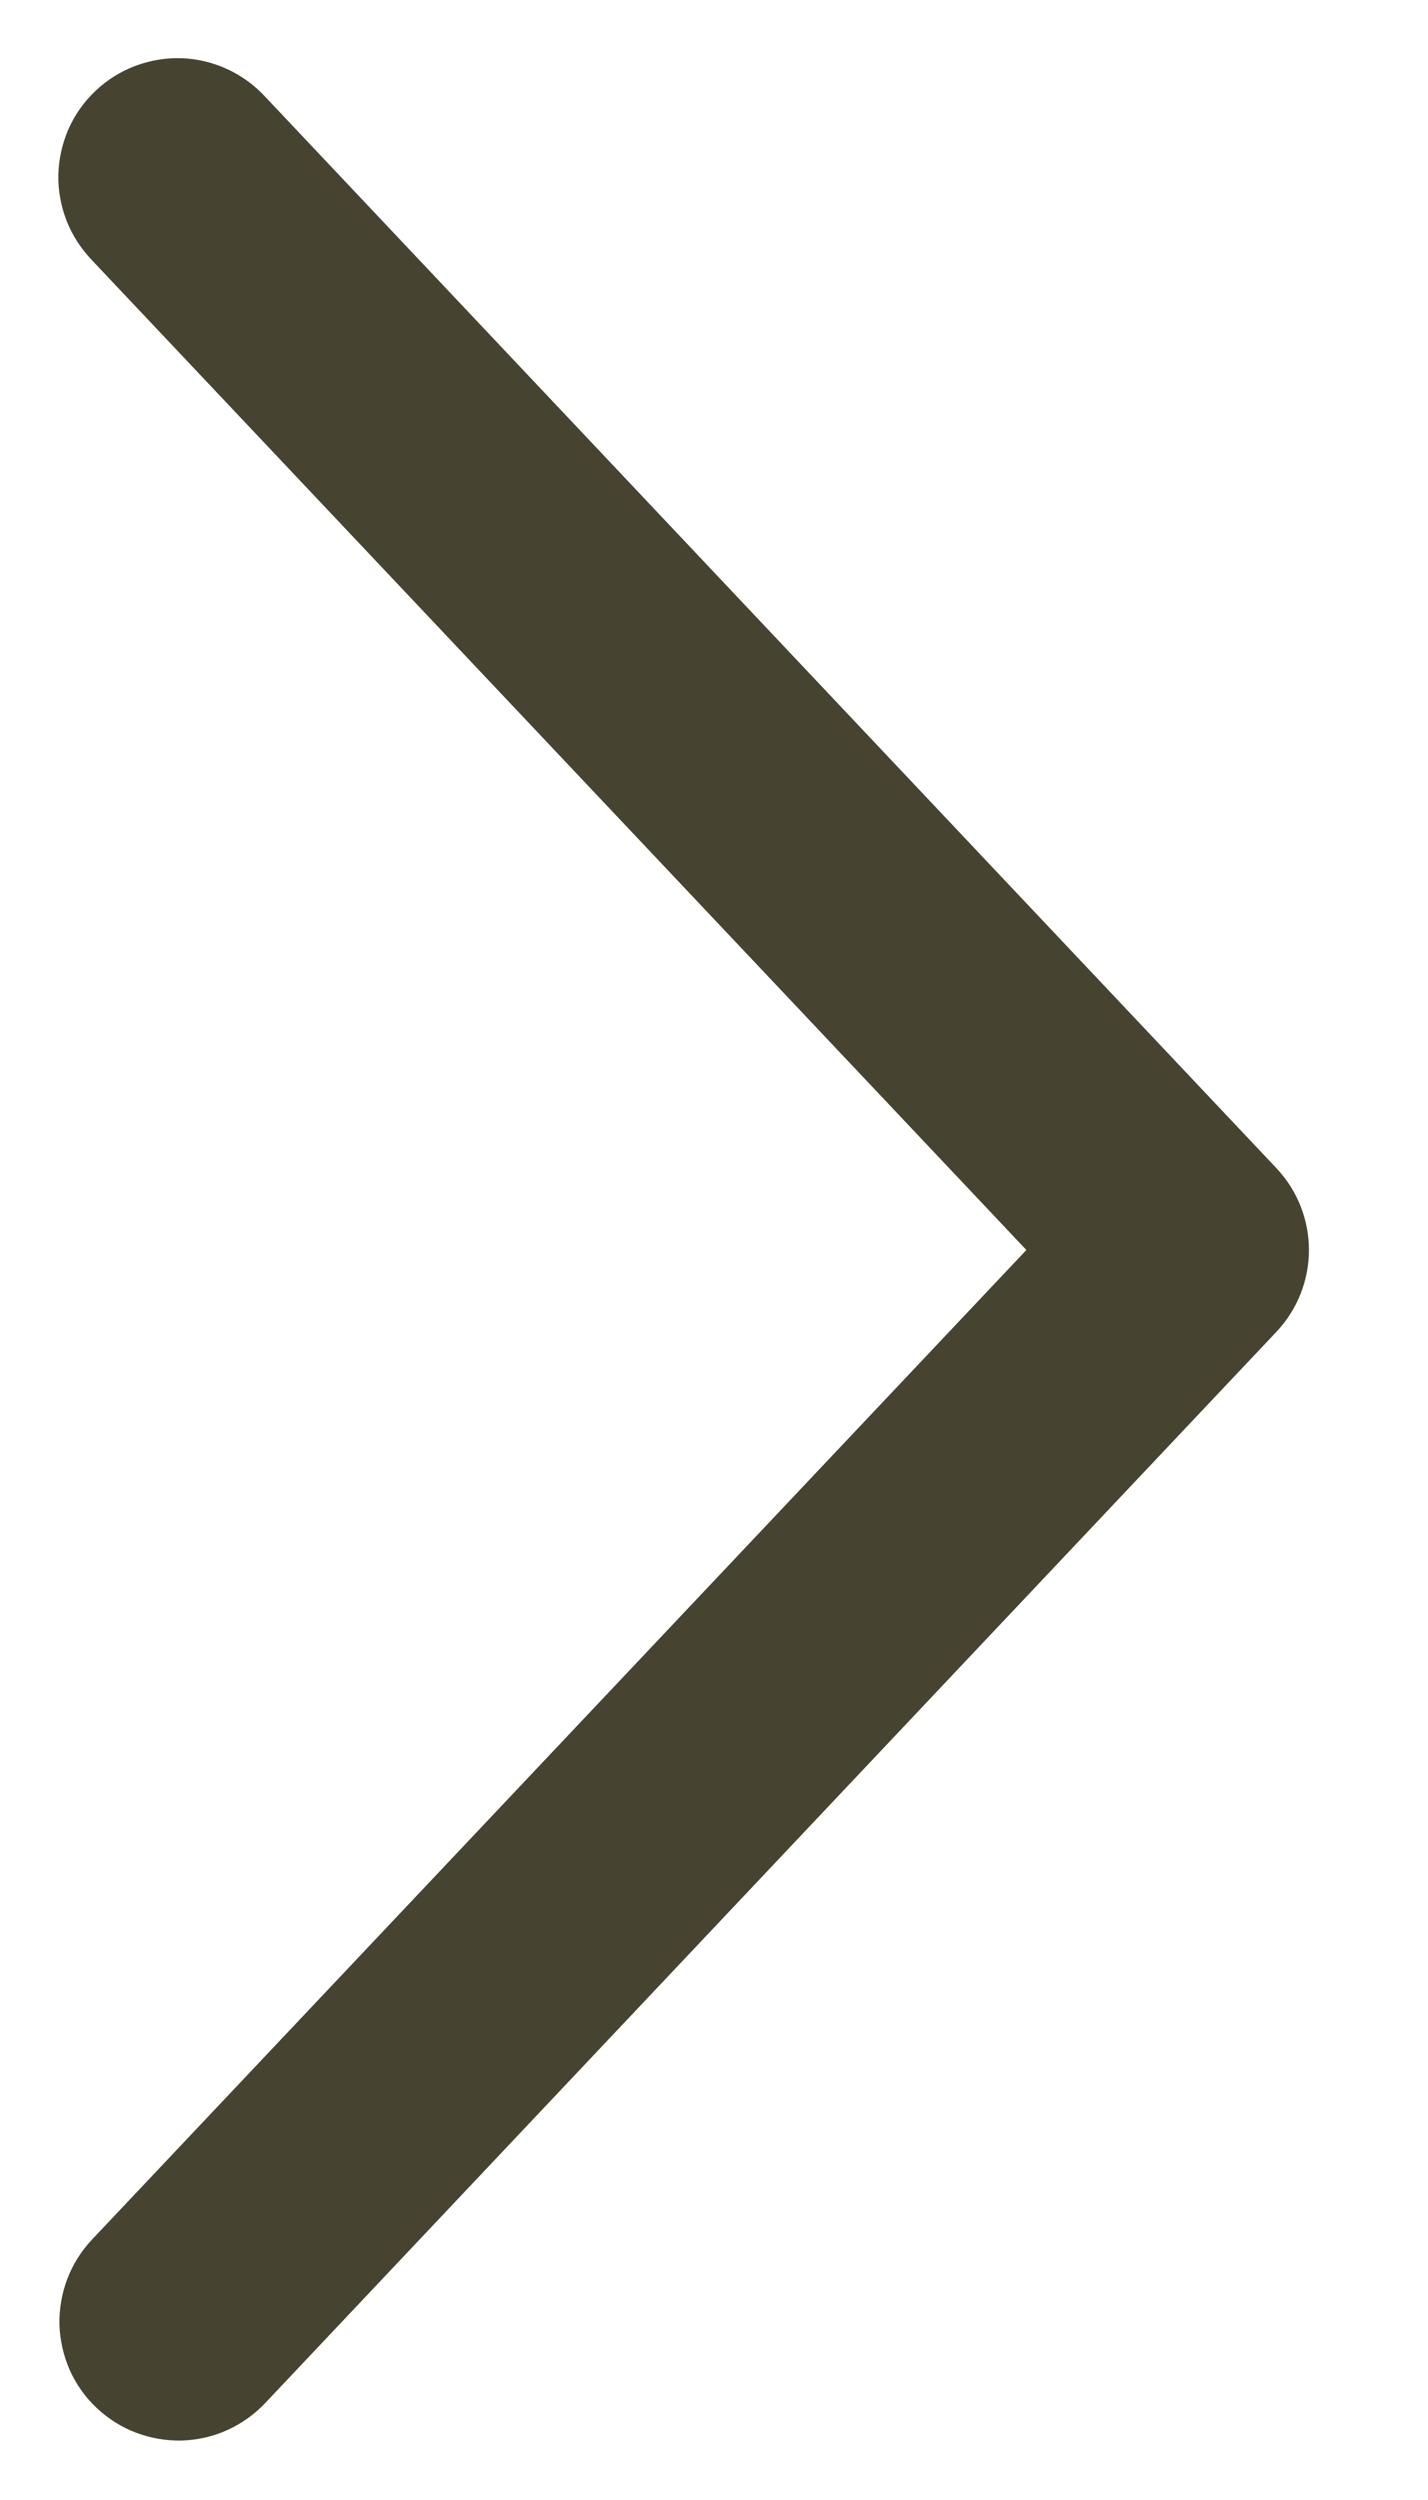 <svg width="8" height="14" viewBox="0 0 8 14" fill="none" xmlns="http://www.w3.org/2000/svg">
<path d="M0.515 12.542C0.455 12.606 0.408 12.681 0.377 12.762C0.346 12.844 0.331 12.931 0.333 13.019C0.336 13.107 0.356 13.193 0.391 13.273C0.427 13.353 0.478 13.425 0.542 13.485C0.606 13.545 0.68 13.592 0.762 13.623C0.844 13.654 0.931 13.669 1.019 13.667C1.106 13.664 1.193 13.645 1.272 13.609C1.352 13.573 1.424 13.522 1.485 13.458L7.151 7.458C7.268 7.334 7.333 7.17 7.333 7C7.333 6.83 7.268 6.666 7.151 6.542L1.485 0.541C1.425 0.476 1.353 0.424 1.273 0.387C1.192 0.35 1.106 0.329 1.017 0.326C0.929 0.323 0.841 0.338 0.758 0.369C0.676 0.4 0.6 0.447 0.536 0.508C0.472 0.568 0.42 0.641 0.384 0.722C0.349 0.803 0.329 0.89 0.327 0.978C0.325 1.066 0.341 1.154 0.373 1.236C0.405 1.318 0.454 1.393 0.515 1.457L5.75 7L0.515 12.542Z" fill="#464330"/>
</svg>
